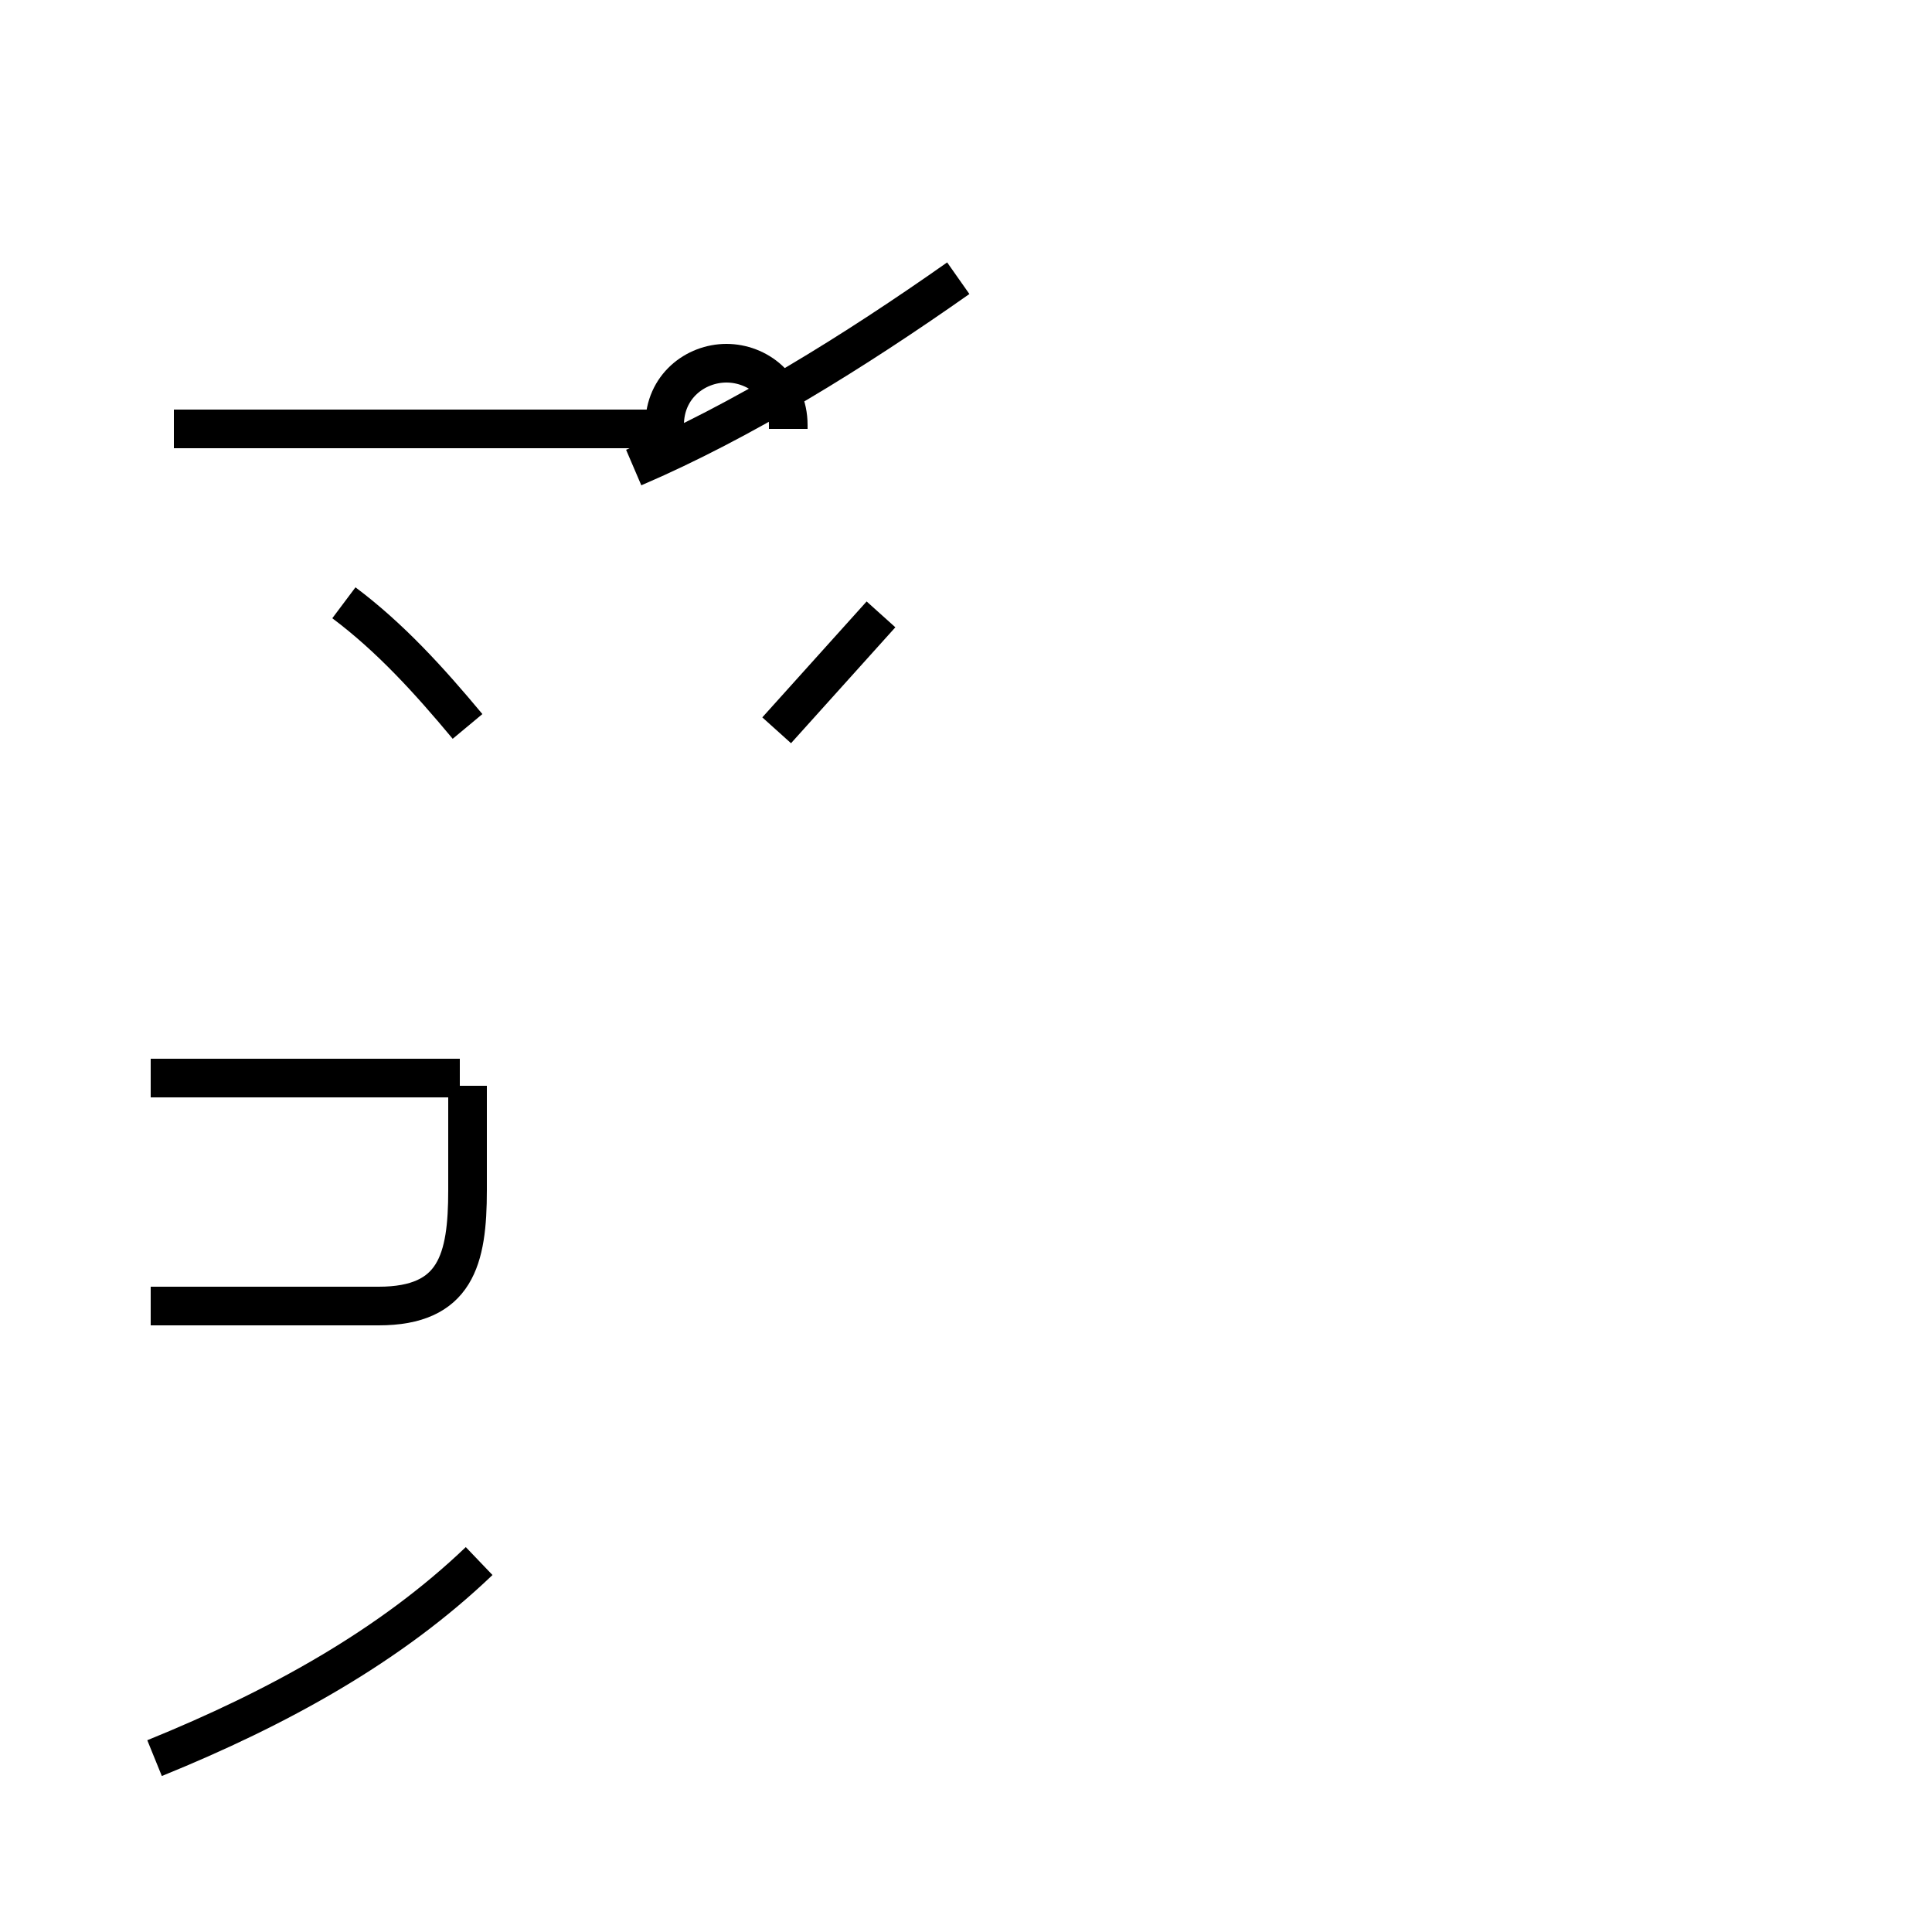 <?xml version='1.0' encoding='utf8'?>
<svg viewBox="0.0 -44.0 50.0 50.0" version="1.1" xmlns="http://www.w3.org/2000/svg">
<rect x="0.0" y="-44.0" width="50.0" height="50.0" fill="#808080" stroke="none"/>
<rect x="-1000" y="-1000" width="2000" height="2000" stroke="white" fill="white"/>
<g style="fill:none; stroke:#000000;  stroke-width:1">
<path d="M 20.4 32.9 L 20.4 33.0 C 20.4 34.0 19.6 34.6 18.8 34.6 C 18.0 34.6 17.2 34.0 17.2 33.0 L 17.2 32.9 L 4.5 32.9 M 16.4 31.9 C 19.2 33.1 22.1 34.9 24.8 36.8 M 20.1 25.1 C 21.0 26.1 21.9 27.1 22.8 28.1 M 12.1 15.9 L 12.1 13.2 C 12.1 11.4 11.8 10.2 9.8 10.2 L 3.9 10.2 M 12.1 25.2 C 11.1 26.4 10.1 27.5 8.9 28.4 M 4.0 -1.5 C 7.2 -0.2 10.1 1.4 12.4 3.6 M 3.9 16.1 L 11.9 16.1 " transform="scale(1, -1)" />
</g>
</svg>
